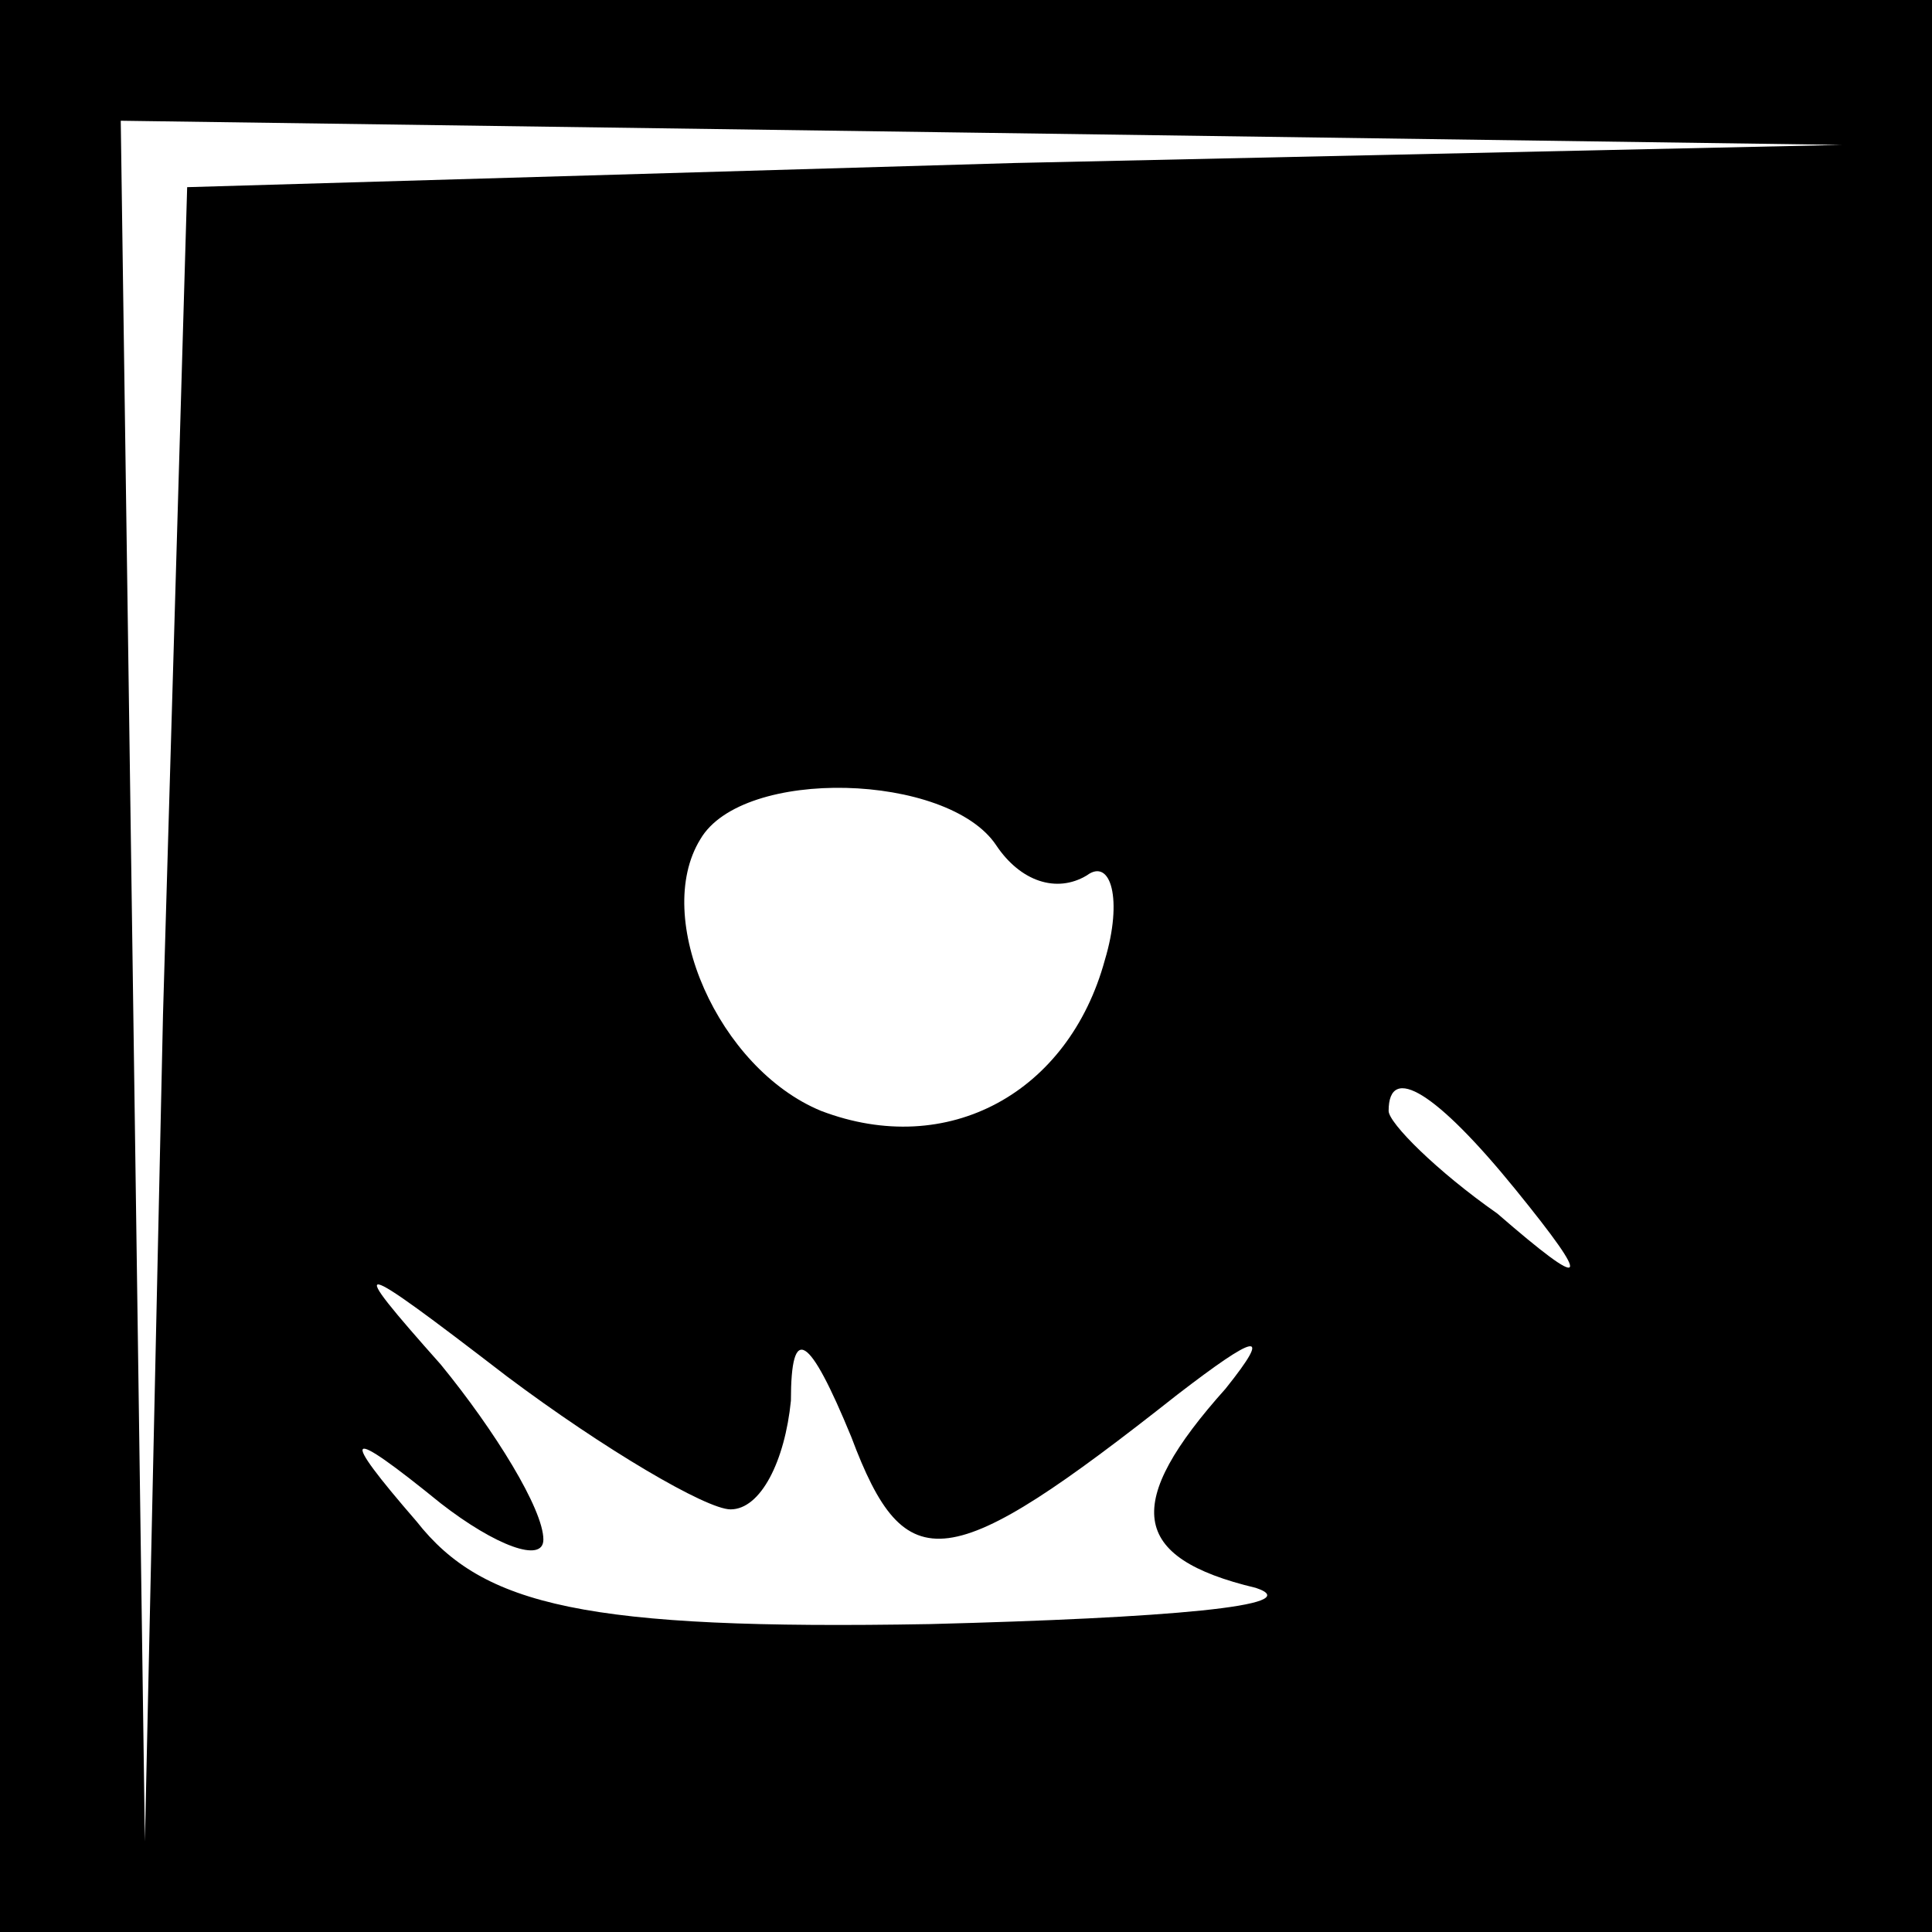 <?xml version="1.0" standalone="no"?>
<!DOCTYPE svg PUBLIC "-//W3C//DTD SVG 20010904//EN"
 "http://www.w3.org/TR/2001/REC-SVG-20010904/DTD/svg10.dtd">
<svg version="1.0" xmlns="http://www.w3.org/2000/svg"
 width="32pt" height="32pt" viewBox="0 0 32 32"
 preserveAspectRatio="xMidYMid meet">
<rect x="0" y="0" width="32" height="32" fill="#808080" stroke="none"/>
<g transform="translate(0,32) scale(0.1,-0.1)"
fill="#000000" stroke="none">
<path fill="#000000" stroke="none" d="M0 160 l0 -160 160 0 160 0 0 160 0
160 -160 0 -160 0 0 -160z"/>
<path fill="#ffffff" stroke="none" d="M168 293 l-137 -4 -4 -137 -3 -137 -2
143 -2 142 143 -2 142 -2 -137 -3z"/>
<path fill="#ffffff" stroke="none" d="M165 180 c4 -6 10 -8 15 -5 4 3 6 -4 3
-14 -6 -22 -26 -33 -47 -25 -17 7 -28 32 -20 45 7 12 41 11 49 -1z"/>
<path fill="#ffffff" stroke="none" d="M251 123 c13 -16 12 -17 -3 -4 -10 7
-18 15 -18 17 0 8 8 3 21 -13z"/>
<path fill="#ffffff" stroke="none" d="M121 70 c5 0 9 8 10 18 0 13 3 11 10
-6 9 -24 16 -23 54 7 13 10 16 11 8 1 -17 -19 -16 -28 5 -33 9 -3 -15 -5 -54
-6 -57 -1 -74 3 -85 17 -13 15 -12 16 4 3 9 -7 17 -10 17 -6 0 5 -8 18 -17 29
-16 18 -15 18 11 -2 16 -12 33 -22 37 -22z"/>
</g>
</svg>
